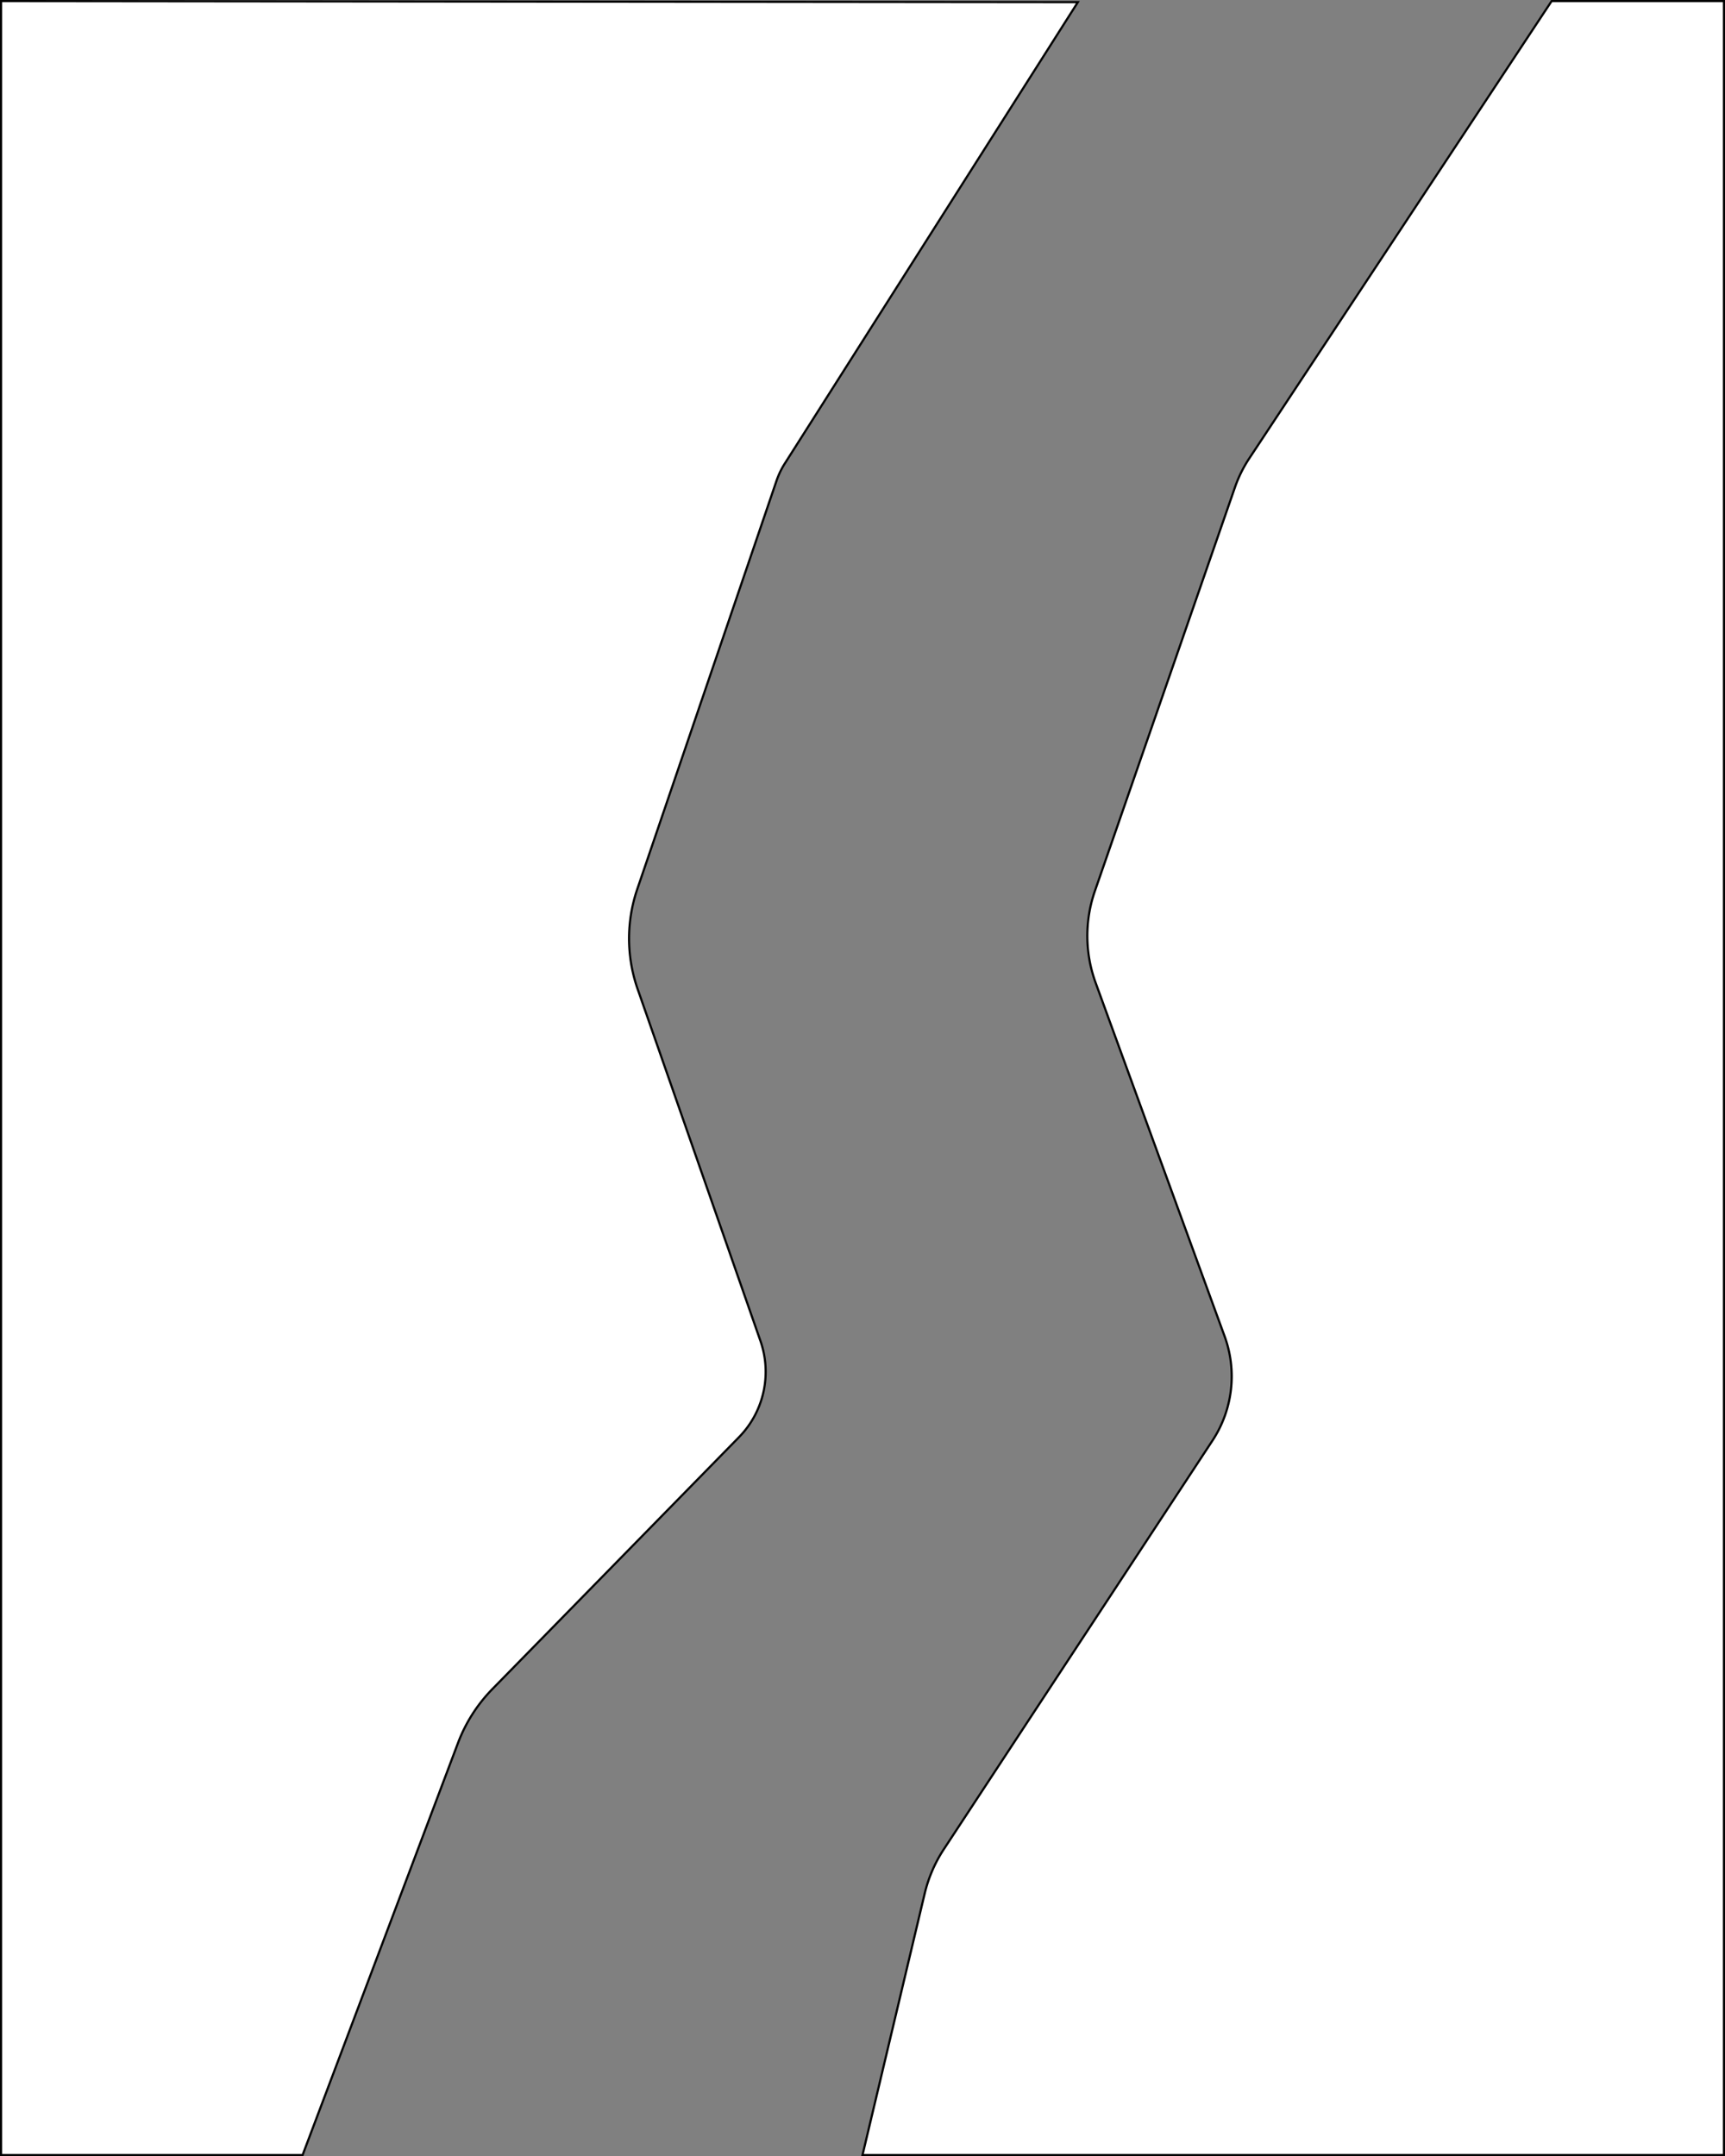 <svg id="Layer_1" data-name="Layer 1" xmlns="http://www.w3.org/2000/svg" viewBox="0 0 801 1001"><rect x="0" y="0" width="801" height="1001" fill="#808080" stroke="none"/><defs><style>.cls-1{fill:#fff;stroke:#000;stroke-miterlimit:10;}</style></defs><title>XmasGame</title><path class="cls-1" d="M0,0,500,.5,363.89,214.74a37.56,37.56,0,0,0-3.83,8L295.4,412.33a71,71,0,0,0,.17,46.29l57.05,163.45a43.4,43.4,0,0,1-10,44.67L228.15,783.63a72.41,72.41,0,0,0-16,25.11L140,1000H0Z" transform="translate(0.5 0.5)"/><path class="cls-1" d="M720,0,579.65,212.23A59.7,59.7,0,0,0,573,225.6L507.91,413.16a63.45,63.45,0,0,0,.33,42.56l59.91,164.17a54.25,54.25,0,0,1-5.63,48.39L437.77,858a65,65,0,0,0-8.91,20.65L400,1000H800V0Z" transform="translate(0.5 0.5)"/></svg>